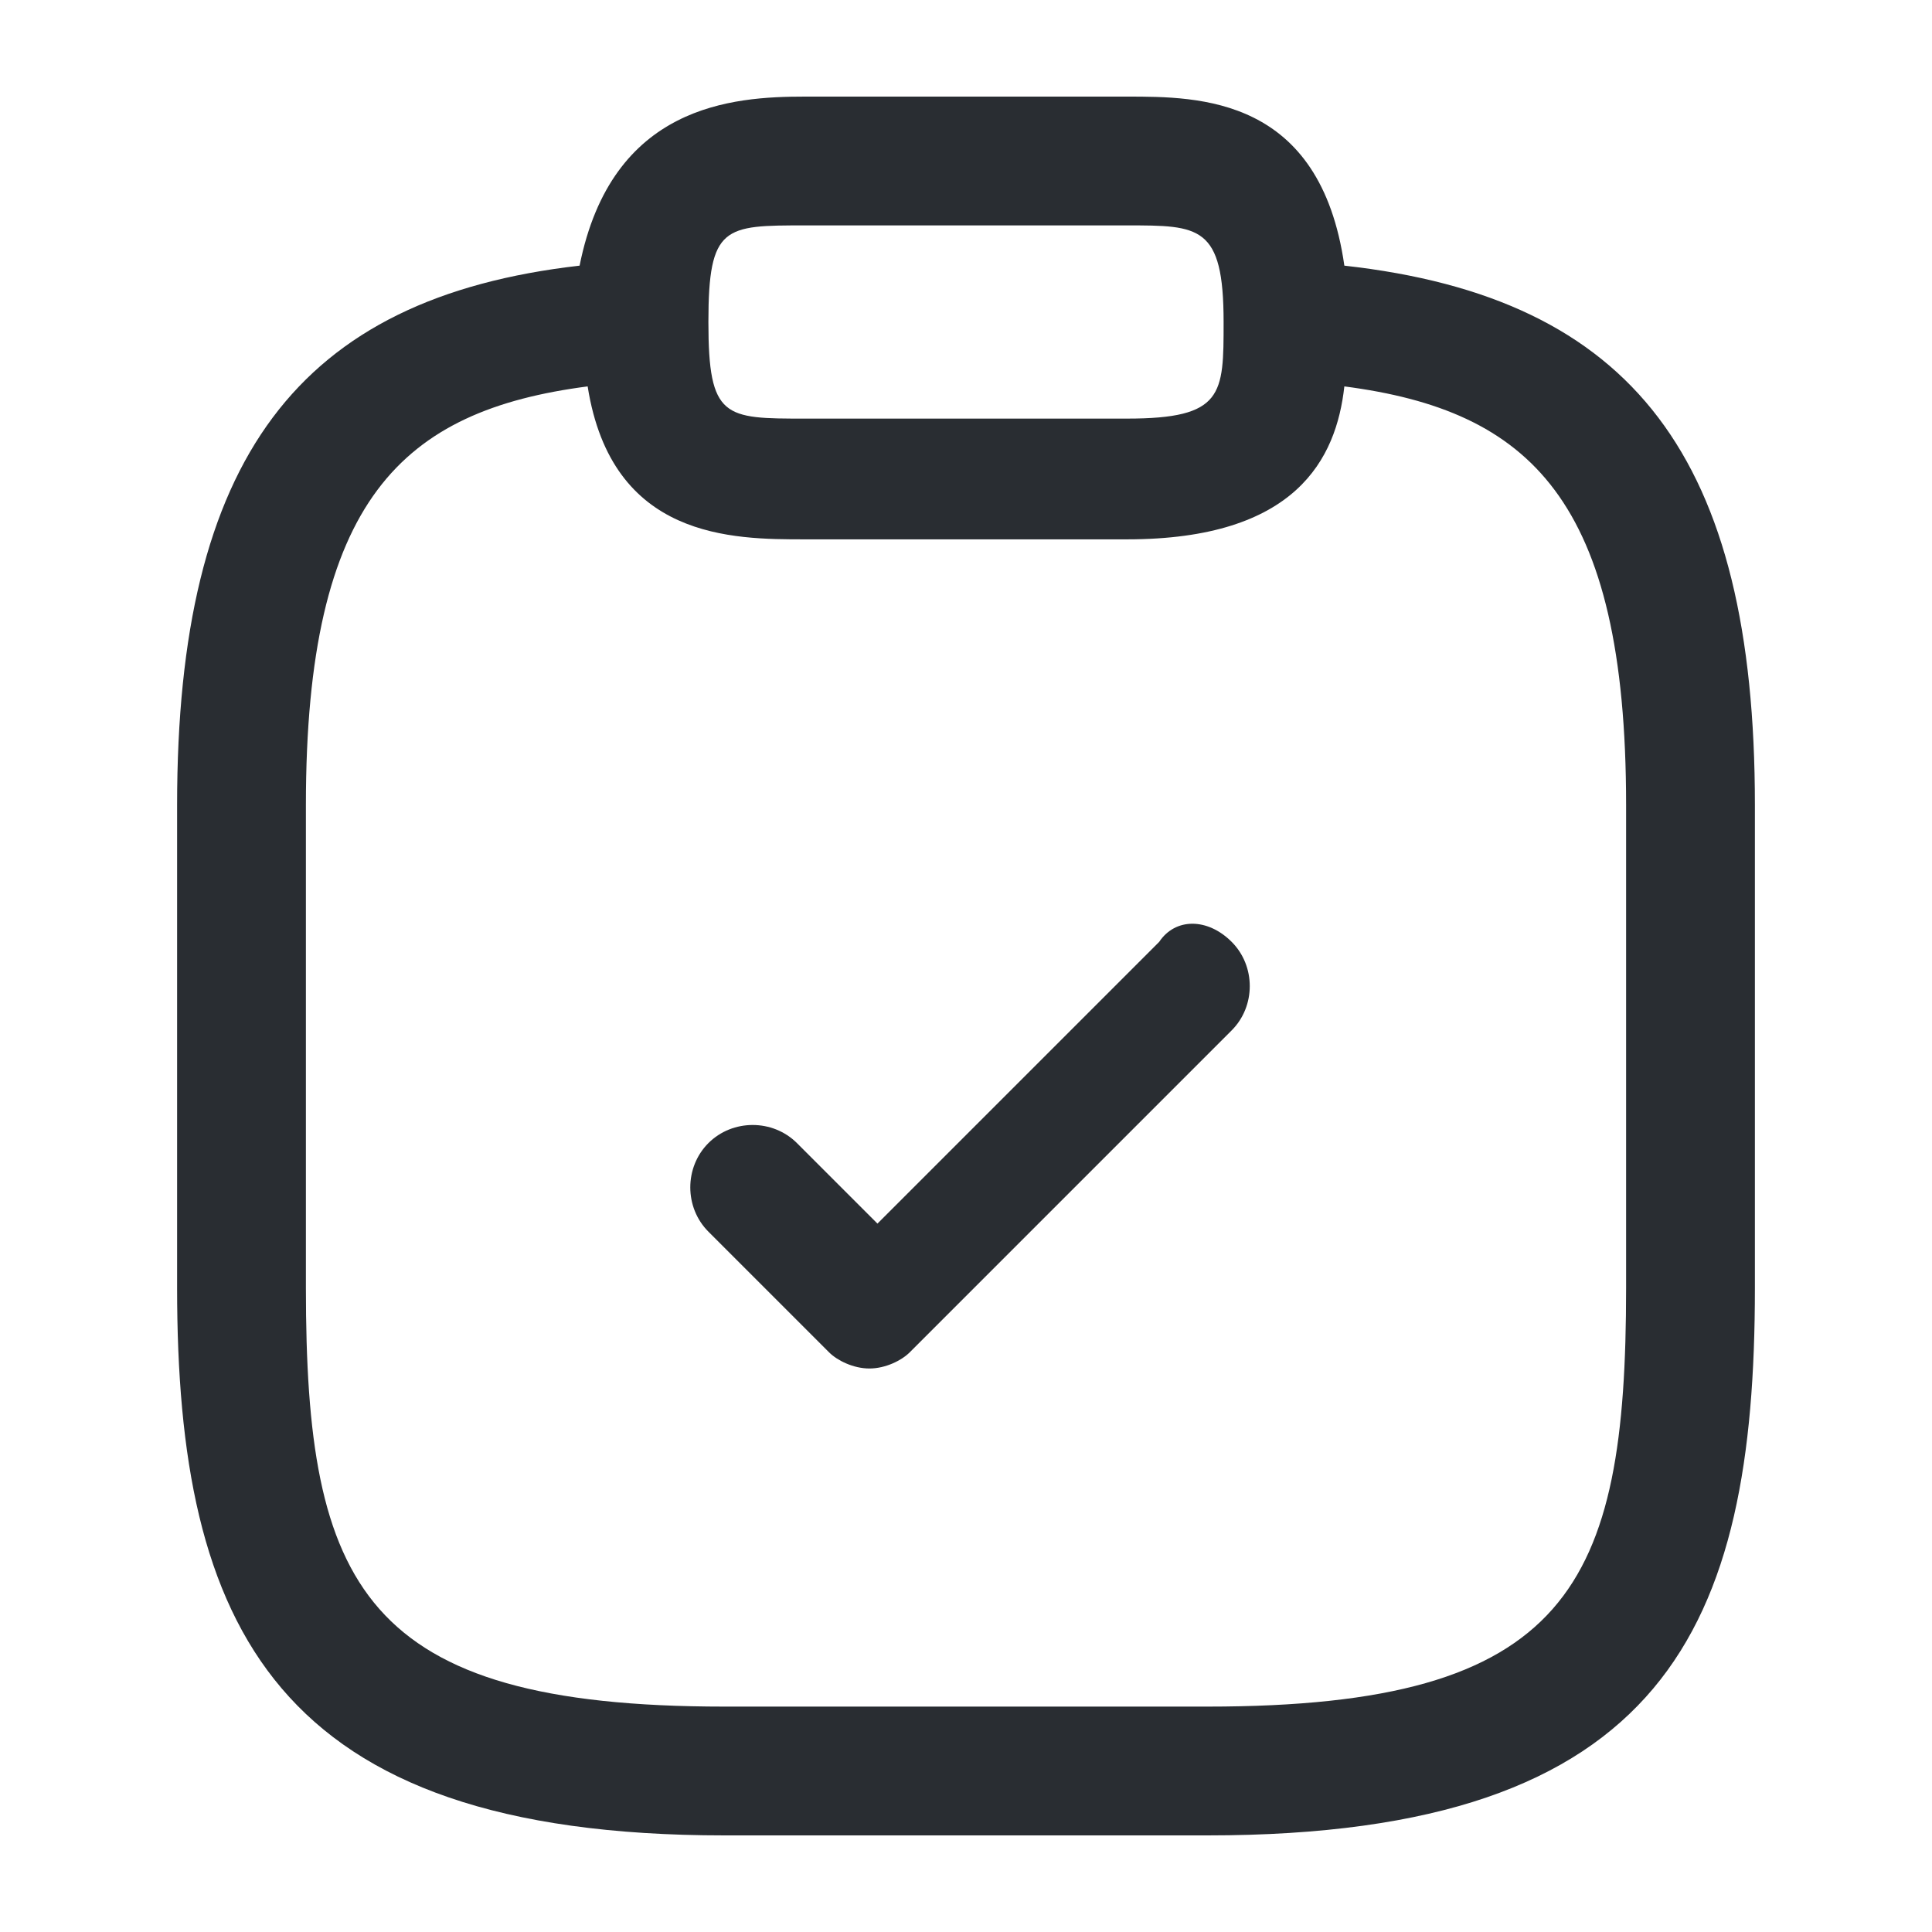<?xml version="1.0" encoding="utf-8"?>
<!-- Generator: Adobe Illustrator 25.3.1, SVG Export Plug-In . SVG Version: 6.00 Build 0)  -->
<svg version="1.1" id="Layer_1" xmlns="http://www.w3.org/2000/svg" xmlns:xlink="http://www.w3.org/1999/xlink" x="0px" y="0px"
	 viewBox="0 0 24 24" style="enable-background:new 0 0 24 24;" xml:space="preserve">
<style type="text/css">
	.st0{fill:#292D32;}
</style>
<path class="st0" d="M15.3,11.7c0.3,0.3,0.3,0.8,0,1.1l-4,4C11.2,16.9,11,17,10.8,17s-0.4-0.1-0.5-0.2l-1.5-1.5
	c-0.3-0.3-0.3-0.8,0-1.1s0.8-0.3,1.1,0l1,1l3.5-3.5C14.6,11.4,15,11.4,15.3,11.7z M21.8,10v6c0,4.2-1.1,6.8-6.8,6.8H9
	c-5.6,0-6.8-2.6-6.8-6.8v-6c0-4.3,1.5-6.3,5-6.7C7.6,1.3,9.1,1.2,10,1.2h4c0.9,0,2.4,0,2.7,2.1C20.3,3.7,21.8,5.7,21.8,10z M8.8,4
	C8.8,5.2,9,5.2,10,5.2h4c1.2,0,1.2-0.3,1.2-1.2c0-1.2-0.3-1.2-1.2-1.2h-4C9,2.8,8.8,2.8,8.8,4z M20.2,10c0-3.8-1.2-4.9-3.5-5.2
	c-0.1,0.9-0.6,1.9-2.7,1.9h-4c-0.9,0-2.4,0-2.7-1.9C5,5.1,3.8,6.2,3.8,10v6c0,3.7,0.7,5.2,5.2,5.2h6c4.5,0,5.2-1.5,5.2-5.2V10z"/>
</svg>
